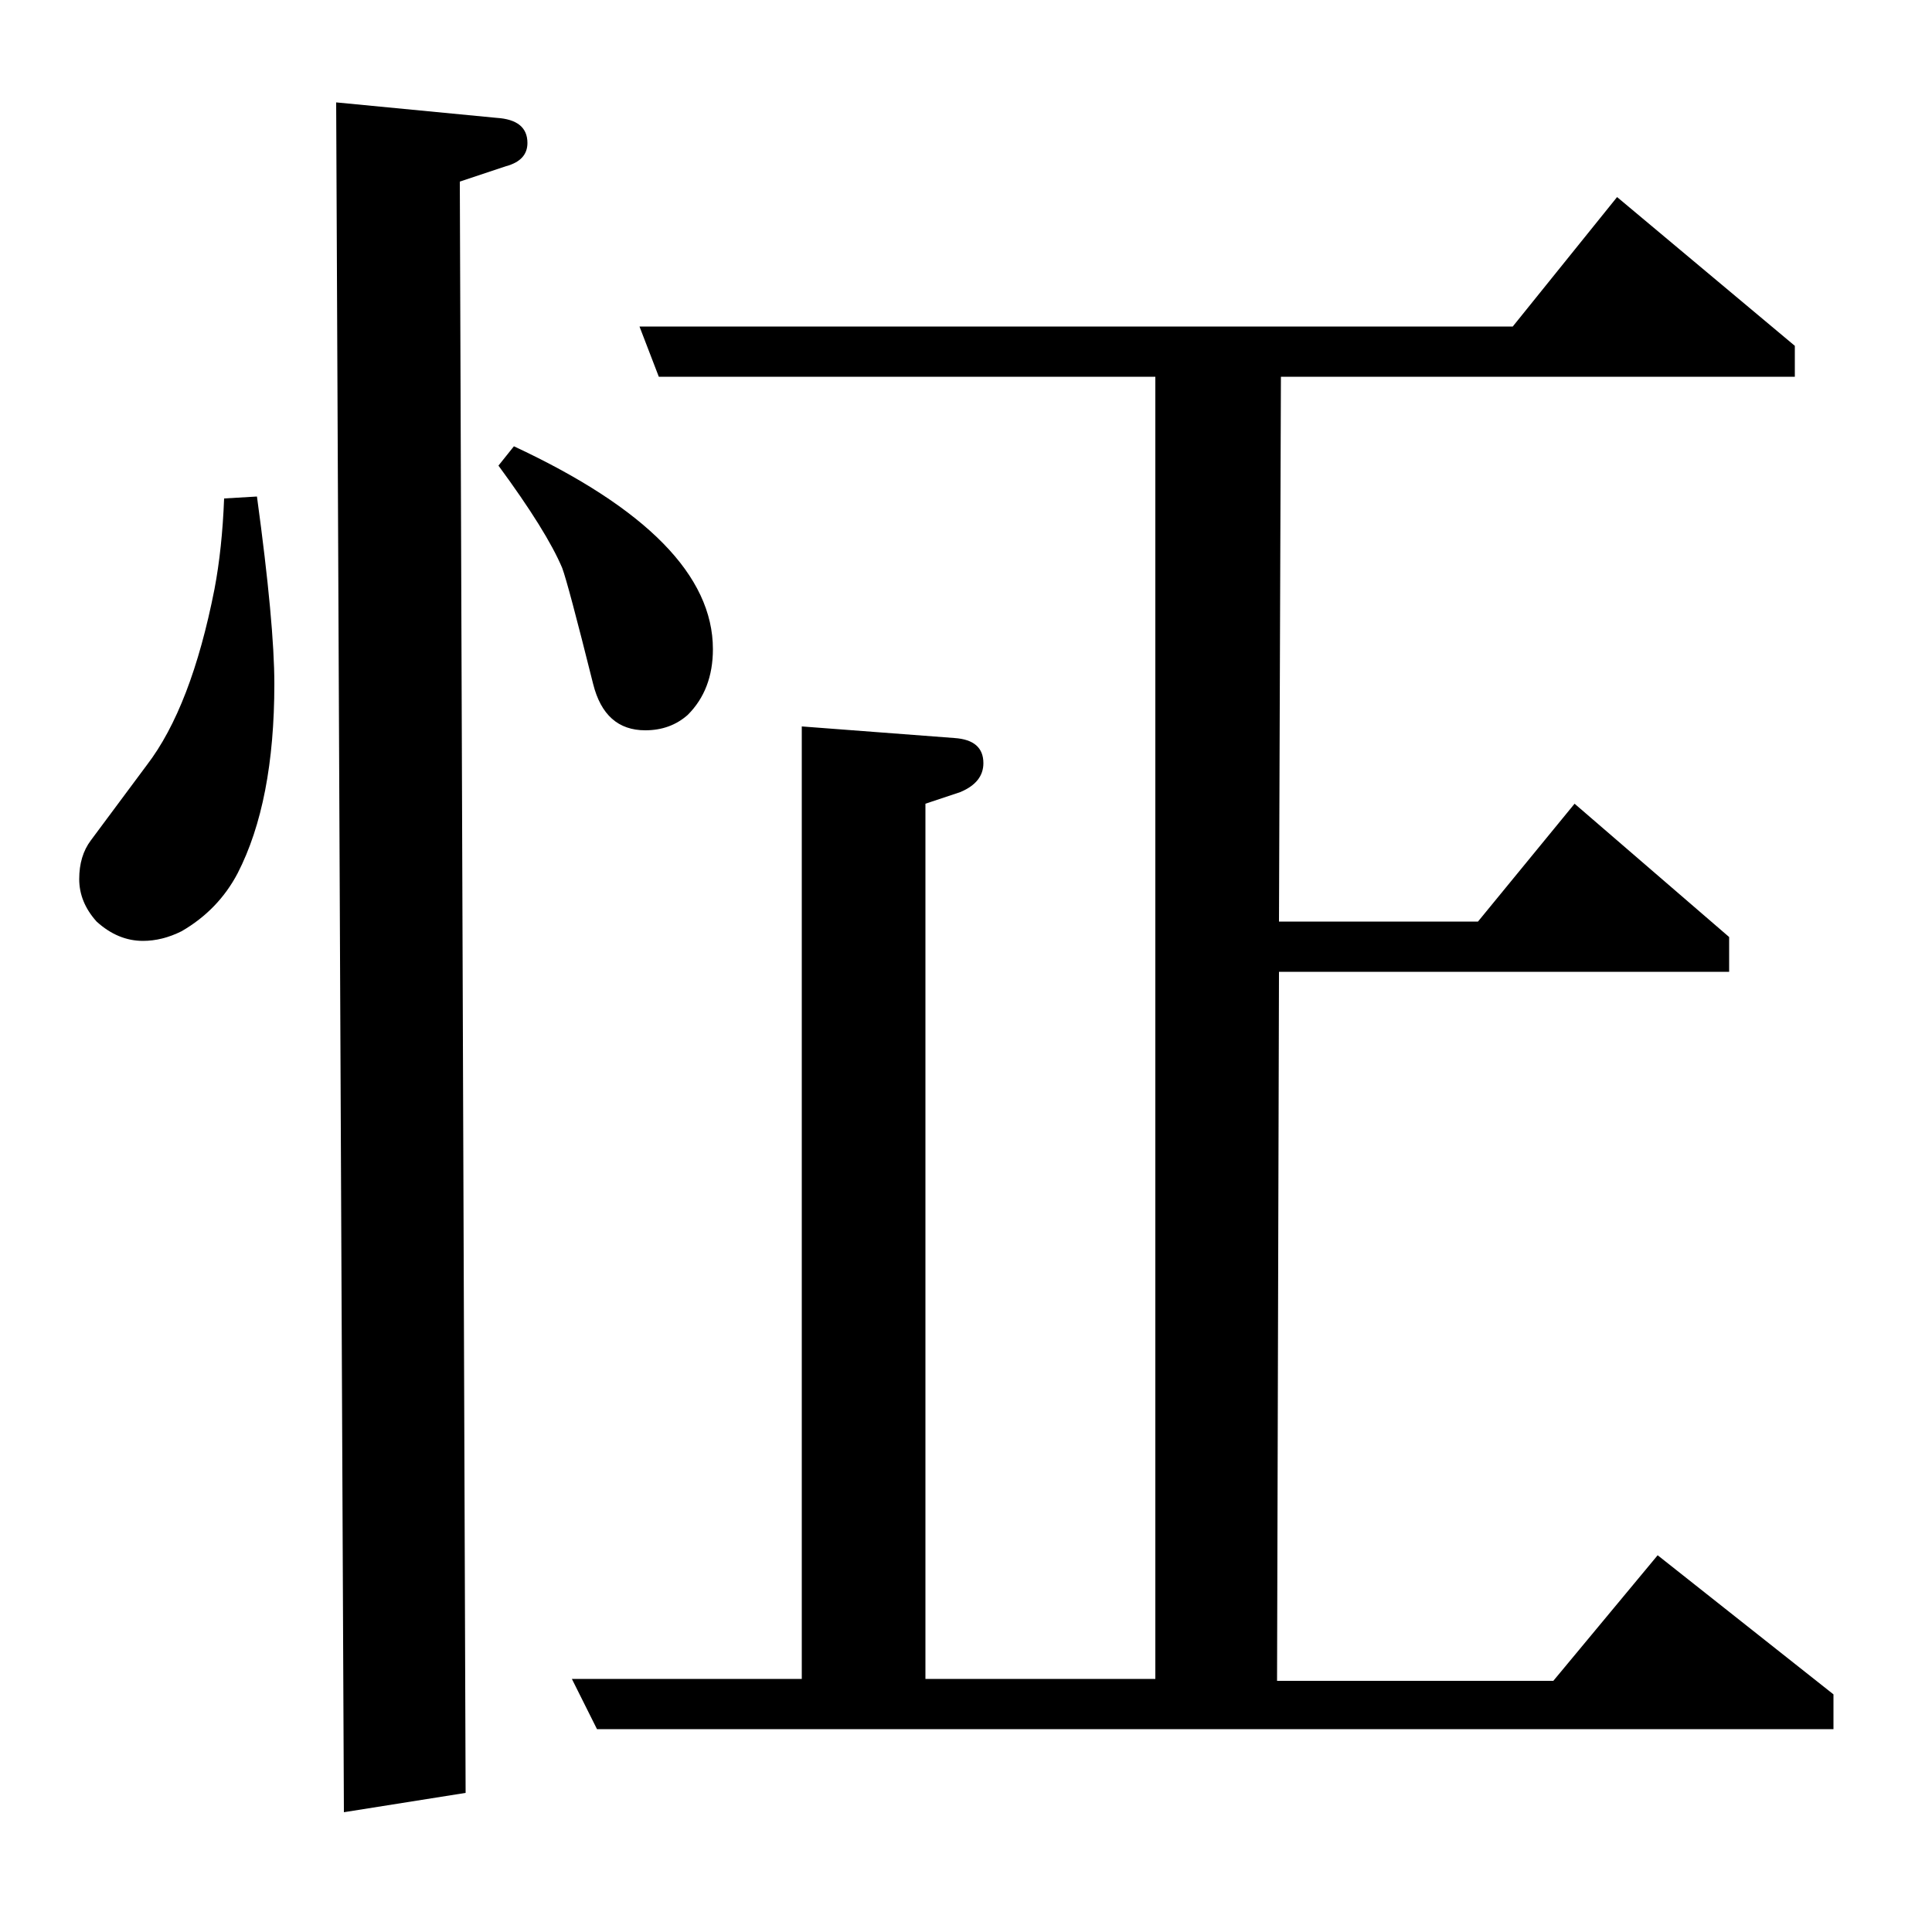 <?xml version="1.0" standalone="no"?>
<!DOCTYPE svg PUBLIC "-//W3C//DTD SVG 1.1//EN" "http://www.w3.org/Graphics/SVG/1.1/DTD/svg11.dtd" >
<svg xmlns="http://www.w3.org/2000/svg" xmlns:xlink="http://www.w3.org/1999/xlink" version="1.1" viewBox="0 -120 1000 1000">
  <g transform="matrix(1 0 0 -1 0 880)">
   <path fill="currentColor"
d="M133 743q9 -66 9 -97q0 -61 -19 -98q-10 -19 -29 -30q-10 -5 -20 -5q-13 0 -24 10q-9 10 -9 22t6 20l29 39q23 30 35 91q4 21 5 47zM178 62l-4 885l83 -8q16 -1 16 -13q0 -9 -11 -12l-24 -8l3 -834zM266 769q103 -48 103 -105q0 -21 -13 -34q-9 -8 -22 -8q-21 0 -27 24
q-13 52 -16 60q-8 19 -33 53zM309 105l-13 26h119v493l79 -6q15 -1 15 -13q0 -10 -12 -15l-18 -6v-453h119v674h-257l-10 26h452l54 67l92 -77v-16h-266l-1 -282h103l50 61l80 -69v-18h-233l-1 -367h143l54 65l91 -72v-18h-640z" />
  </g>

</svg>
